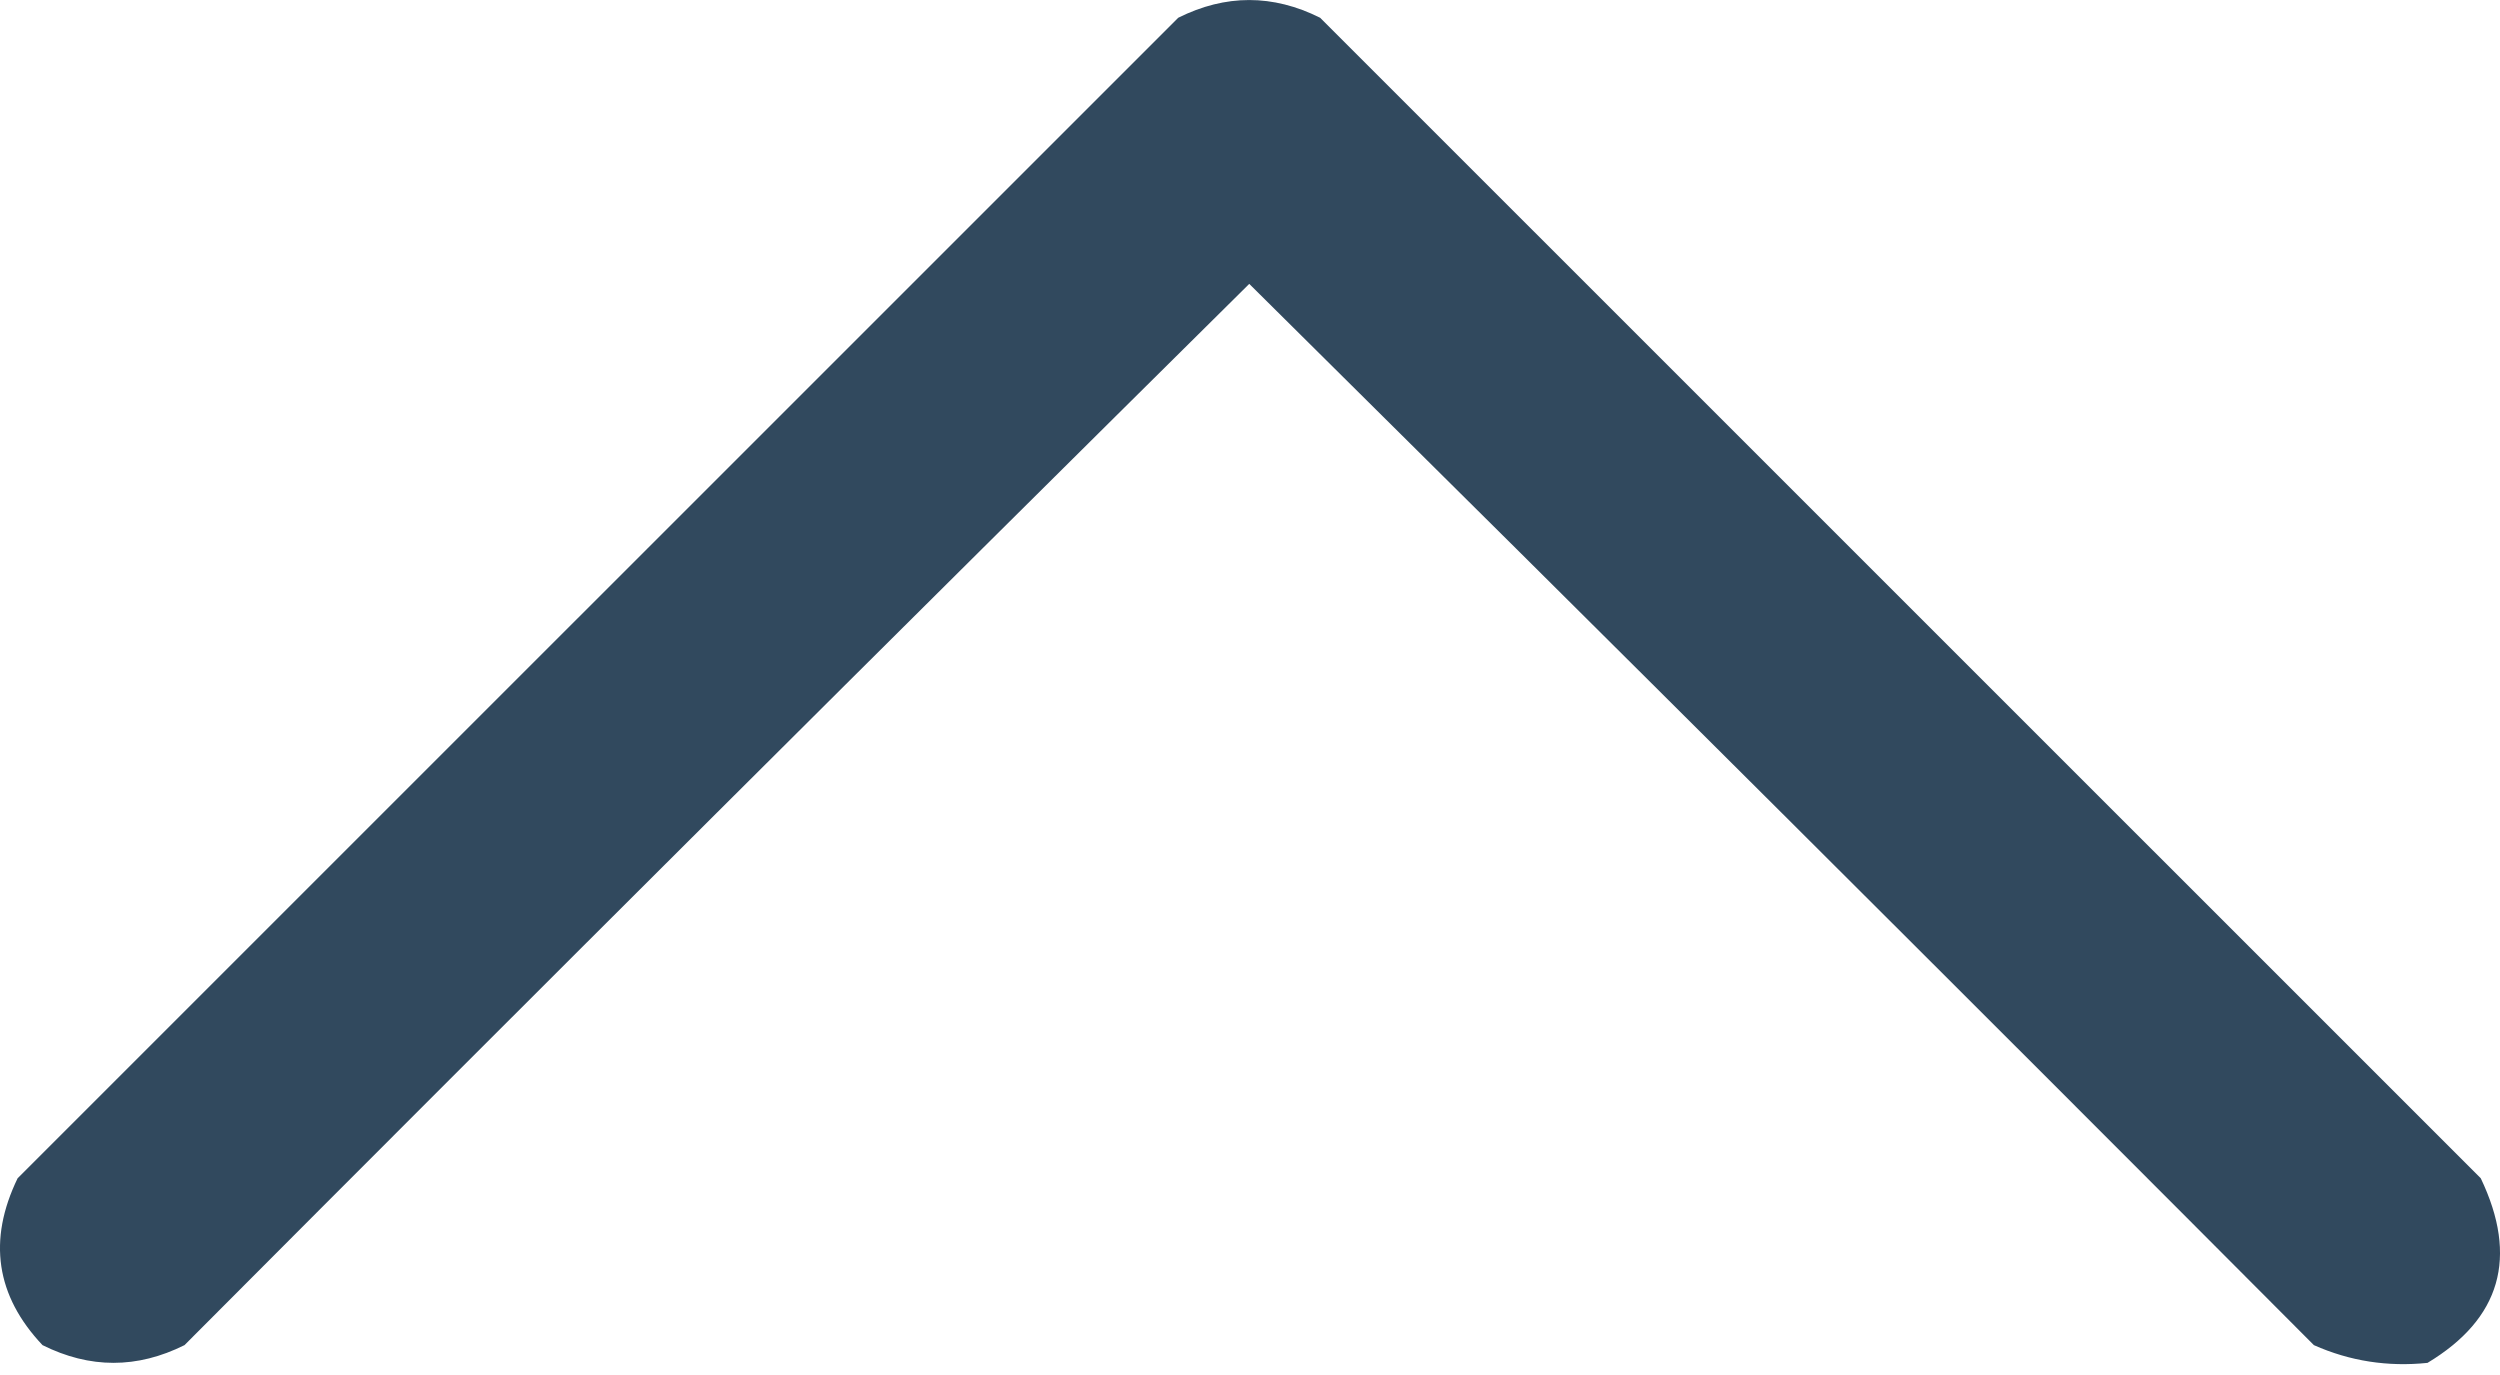 <svg width="20" height="11" viewBox="0 0 20 11" fill="none" xmlns="http://www.w3.org/2000/svg">
<path opacity="0.962" fill-rule="evenodd" clip-rule="evenodd" d="M19.42 10.903C19.102 10.936 18.799 10.889 18.511 10.761C15.681 7.921 12.841 5.091 9.994 2.271C7.146 5.091 4.306 7.921 1.476 10.761C1.097 10.95 0.719 10.95 0.34 10.761C-0.033 10.366 -0.099 9.921 0.141 9.426C3.236 6.331 6.331 3.237 9.426 0.142C9.804 -0.047 10.183 -0.047 10.561 0.142C13.656 3.237 16.751 6.331 19.846 9.426C20.148 10.058 20.006 10.55 19.42 10.903Z" fill="#2A4359"/>
</svg>
